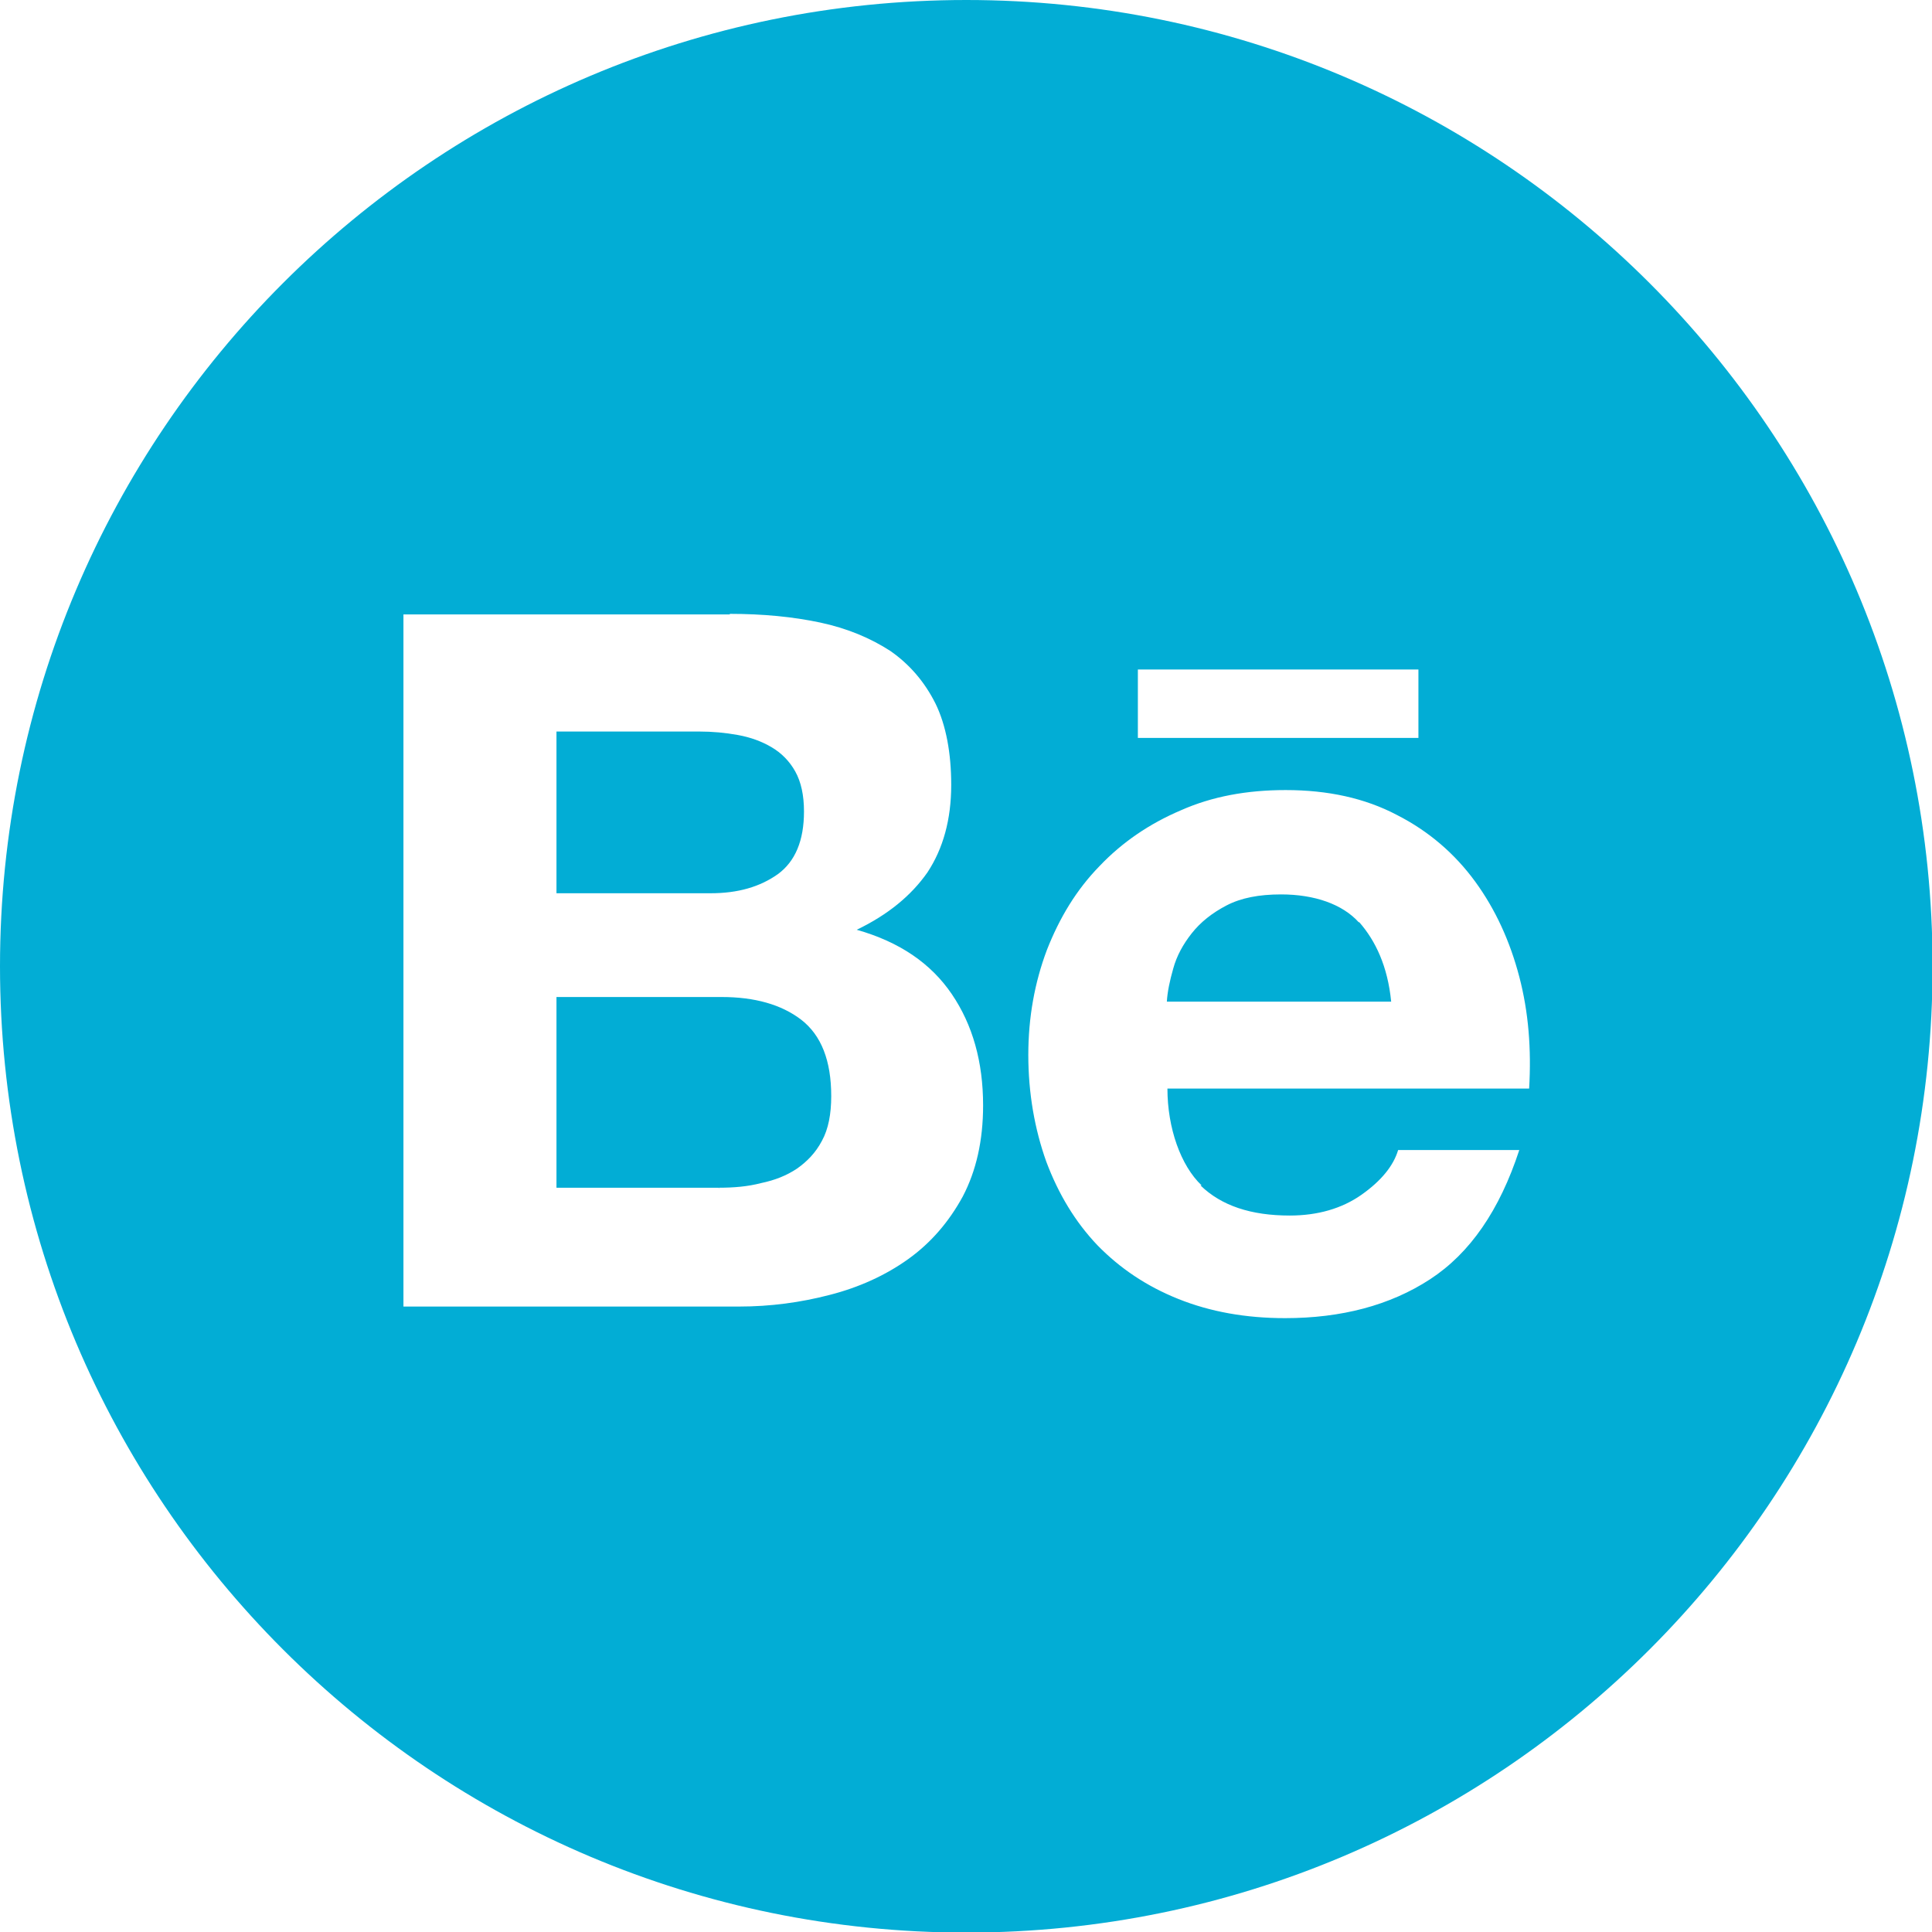 <svg xmlns="http://www.w3.org/2000/svg" viewBox="0 0 3333 3333" shape-rendering="geometricPrecision" text-rendering="geometricPrecision" image-rendering="optimizeQuality" fill-rule="evenodd" fill="#02add5"  clip-rule="evenodd"><path d="M1667 0c920 0 1667 746 1667 1667 0 920-746 1667-1667 1667C747 3334 0 2588 0 1667 0 747 746 0 1667 0zm-408 1059c57 0 109 5 156 15s87 27 121 49c33 23 59 53 78 91 18 37 27 85 27 140 0 60-14 110-41 151-28 40-68 73-122 99 74 21 128 58 164 111s54 117 54 192c0 61-12 113-35 157-24 44-55 80-94 108s-85 49-136 62c-50 13-102 20-156 20H696V1060h563zm704 96h484v118h-484v-118zm108 890c36 35 87 52 154 52 48 0 90-12 124-36s55-50 63-77h209c-34 104-85 178-154 223s-153 67-250 67c-68 0-129-11-184-33s-101-53-140-93c-38-40-67-88-88-144-20-56-31-118-31-184 0-65 11-125 32-181 22-56 51-104 91-145 39-41 86-73 140-96 54-24 114-35 181-35 73 0 137 14 192 43 55 28 100 67 135 115s60 103 76 164 21 125 17 193h-624c0 68 23 133 59 167zm273-454c-28-31-76-48-134-48-38 0-69 6-94 19s-45 29-60 48-26 39-32 61c-6 21-10 40-11 57h387c-6-61-27-105-55-137zm-1118-50c47 0 85-11 116-33 30-22 45-58 45-108 0-28-5-51-15-69s-24-32-41-42-36-17-58-21-44-6-67-6H960v279h266zm14 508c26 0 50-2 73-8 24-5 44-13 62-25 17-12 32-27 43-48 11-20 16-46 16-77 0-61-17-105-52-132-34-26-80-39-137-39H960v329h281v1z"/></svg>